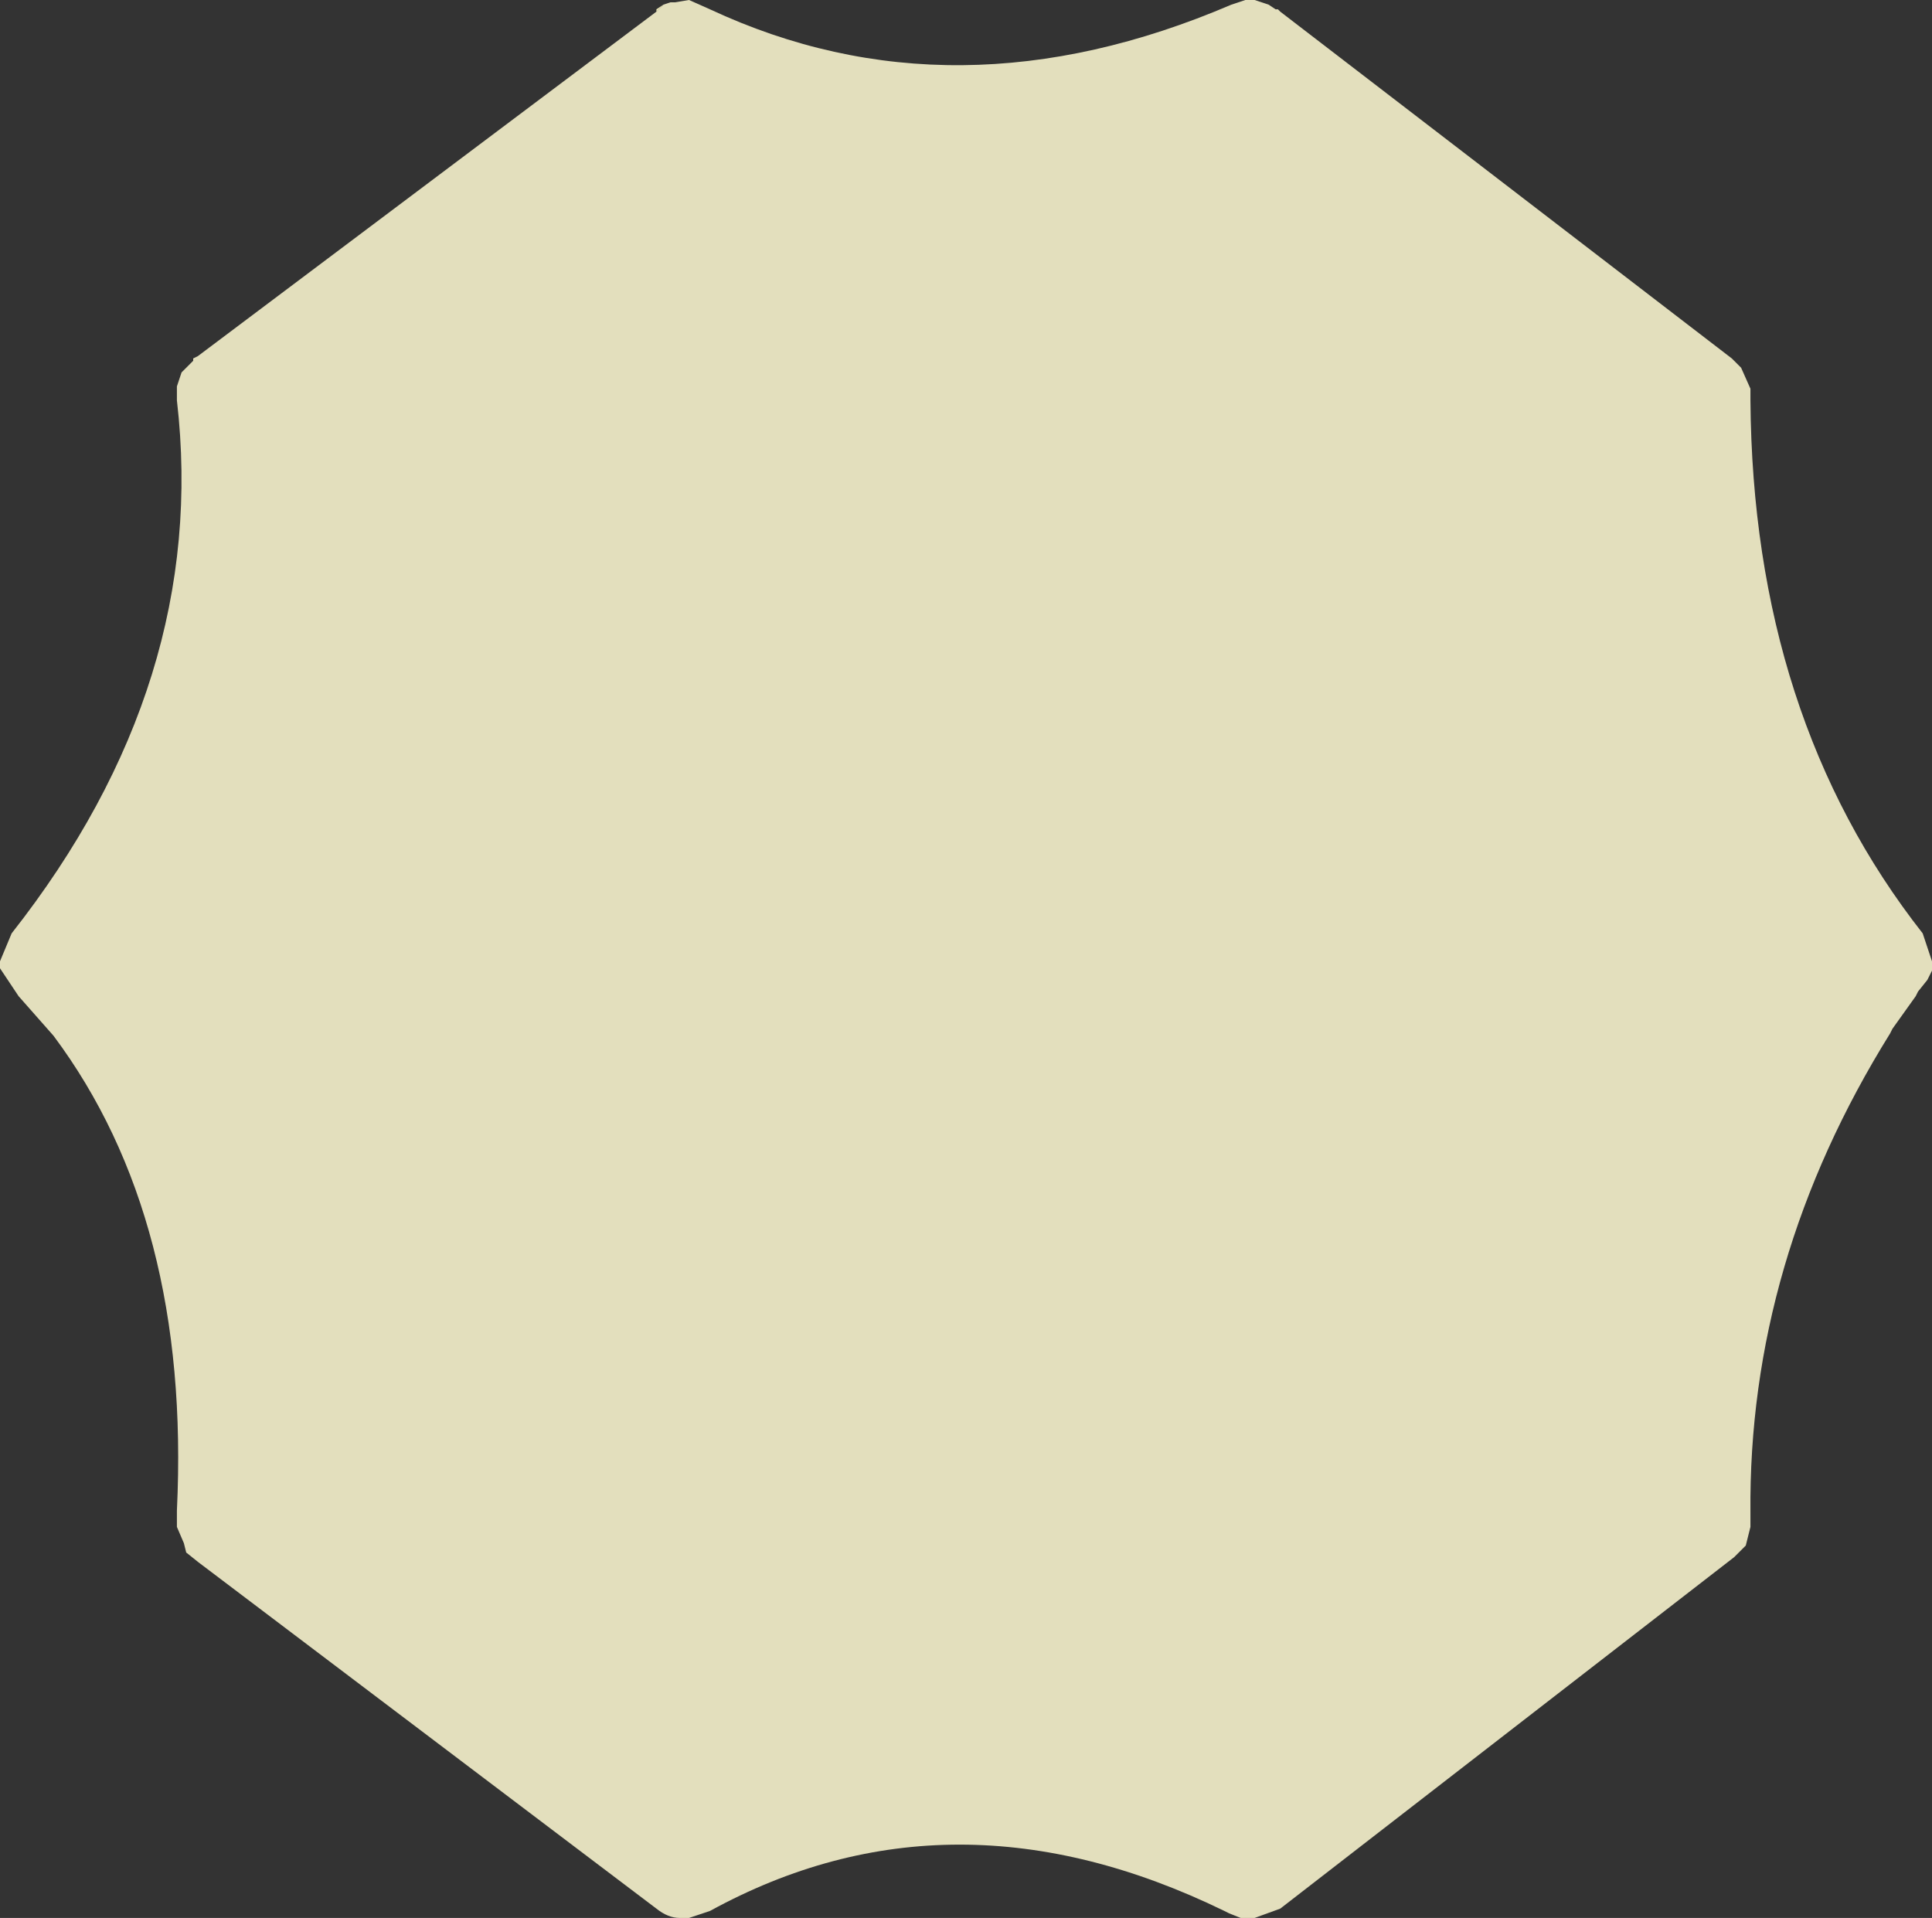 <?xml version="1.0" encoding="UTF-8" standalone="no"?>
<svg xmlns:ffdec="https://www.free-decompiler.com/flash" xmlns:xlink="http://www.w3.org/1999/xlink" ffdec:objectType="shape" height="41.2px" width="41.5px" xmlns="http://www.w3.org/2000/svg">
  <rect width="100%" height="100%" fill="#333333" stroke="none"/>
  <g transform="matrix(1.0, 0.0, 0.0, 1.0, 0.0, 0.0)">
    <path d="M14.25 0.1 L14.4 0.05 14.5 0.05 14.8 0.0 15.25 0.2 Q20.5 2.65 26.45 0.1 L26.75 0.0 26.95 0.0 27.25 0.1 27.4 0.2 27.45 0.2 27.5 0.25 37.2 7.7 37.4 7.9 37.6 8.35 37.6 8.6 Q37.65 15.4 41.3 20.05 L41.5 20.65 41.5 20.75 41.5 20.85 41.4 21.05 41.2 21.3 41.15 21.4 40.65 22.1 40.6 22.2 Q37.55 27.1 37.6 32.5 L37.6 32.8 37.5 33.2 37.4 33.3 37.35 33.35 37.25 33.45 27.5 41.0 26.95 41.2 26.65 41.2 26.4 41.1 26.3 41.05 Q20.45 38.2 15.25 41.05 L14.8 41.2 14.6 41.2 Q14.35 41.2 14.1 41.0 L4.25 33.55 4.0 33.35 3.95 33.15 3.8 32.8 3.8 32.45 Q4.1 26.2 1.15 22.25 L0.4 21.4 0.0 20.8 0.0 20.7 0.0 20.65 0.25 20.05 Q4.5 14.65 3.8 8.6 L3.8 8.3 3.9 8.0 4.0 7.9 4.15 7.75 4.15 7.7 4.25 7.65 14.1 0.25 14.25 0.1 M31.35 0.55 L31.35 0.7 31.35 0.55" fill="#e3dfbd" fill-rule="evenodd" stroke="none"/>
    <path d="M14.25 0.1 L14.1 0.25 14.1 0.2 14.25 0.1" fill="#f2eeba" fill-rule="evenodd" stroke="none"/>
  </g>
</svg>
